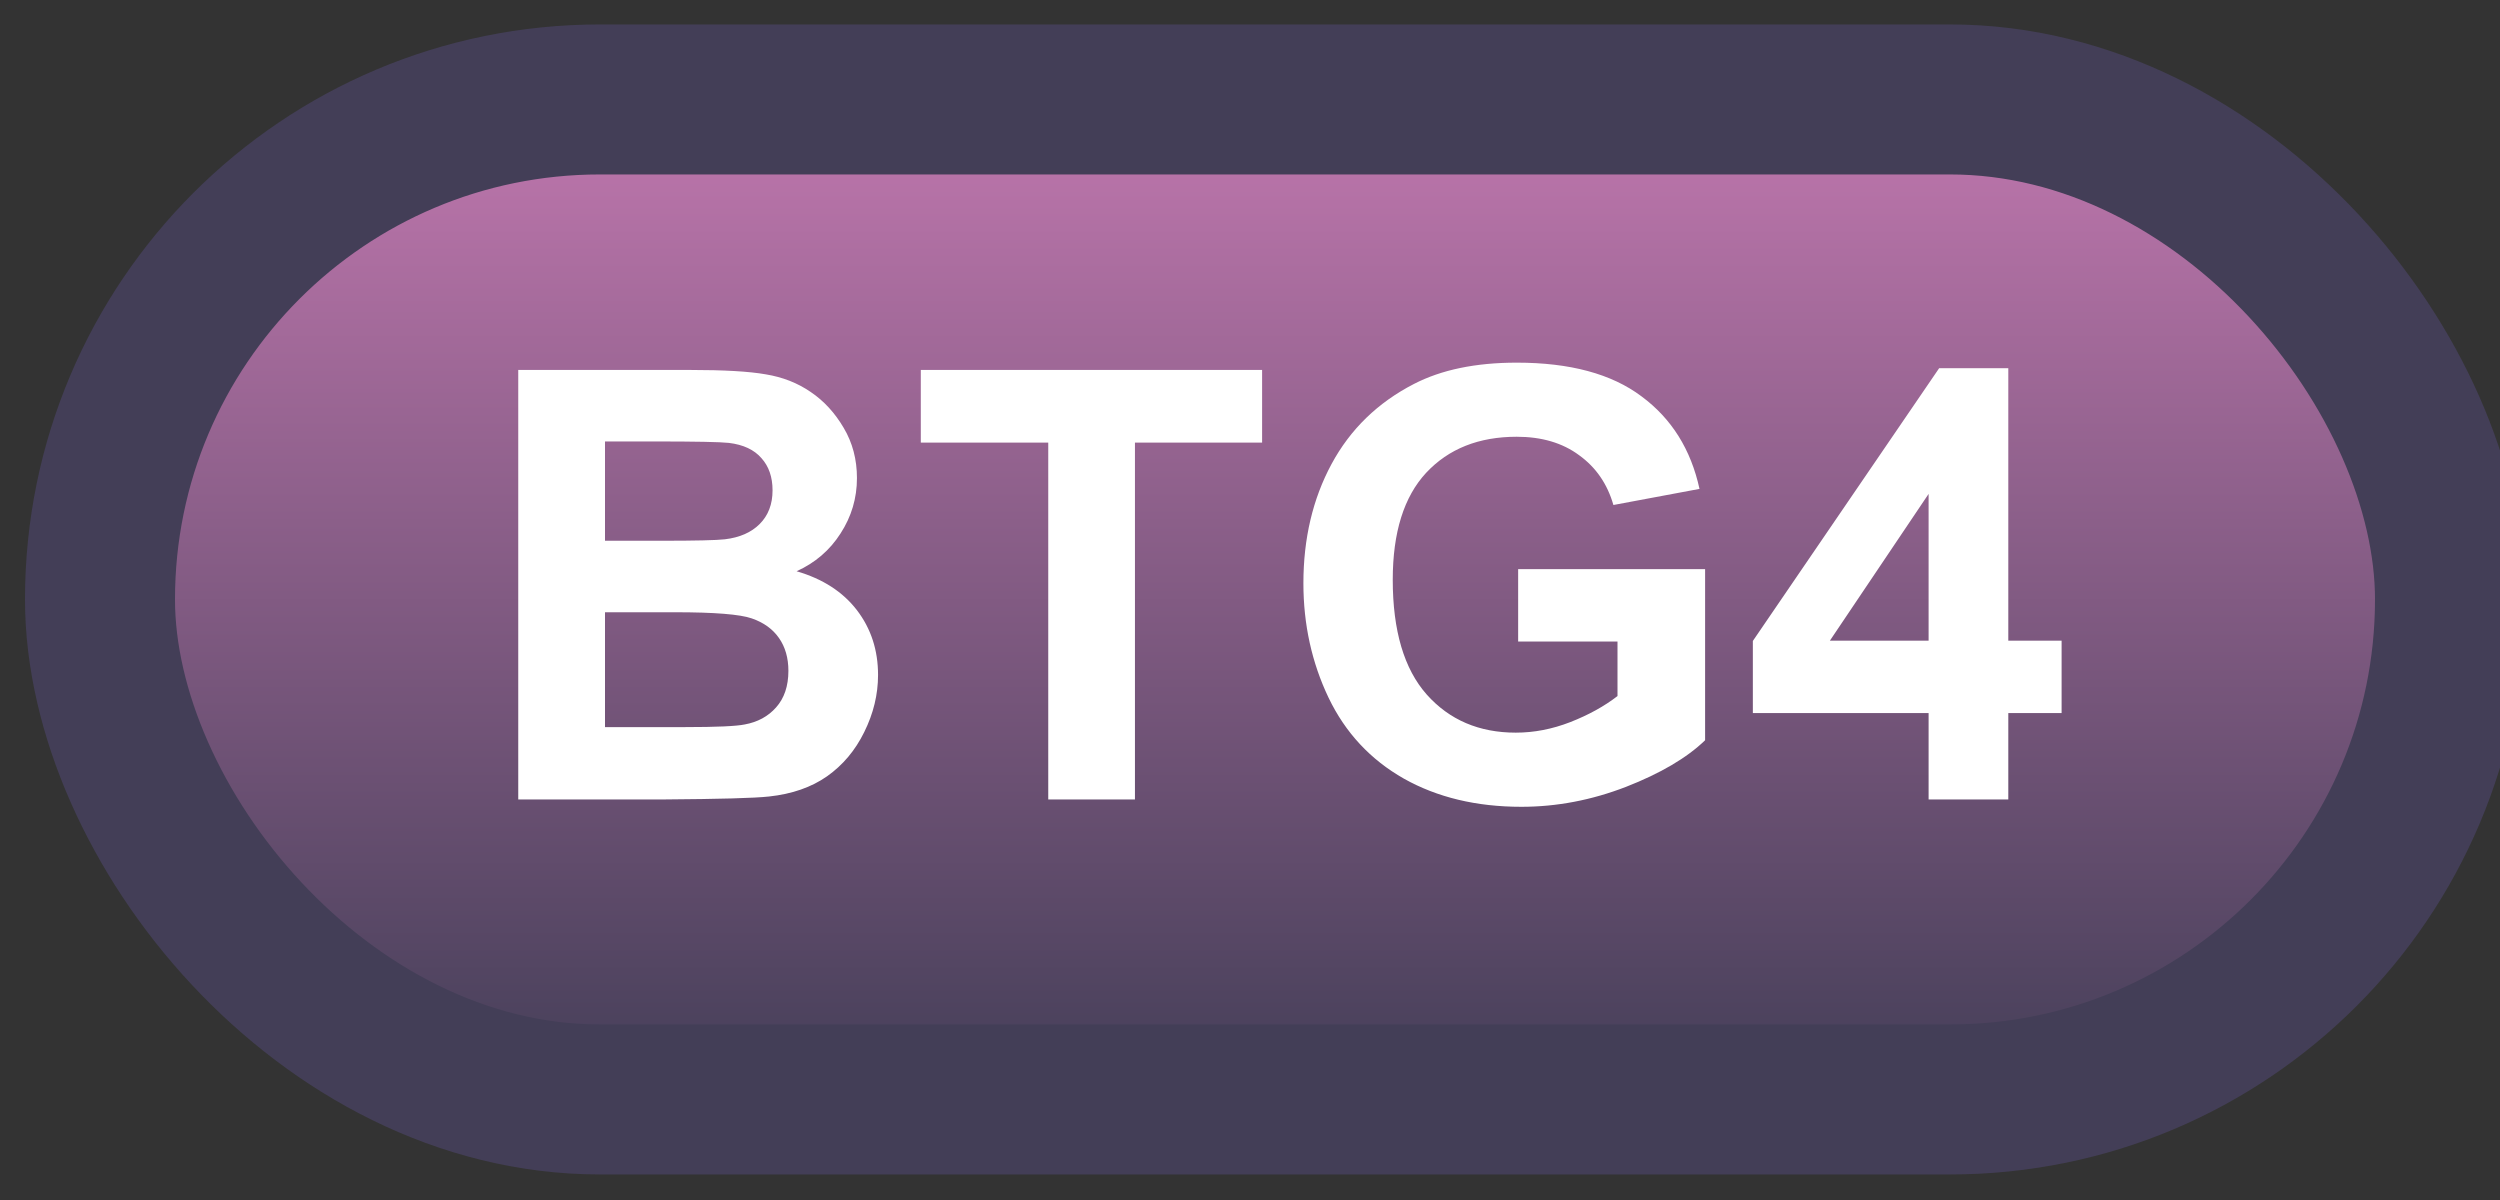 <svg width="50" height="24" viewBox="0 0 50 24" fill="none" xmlns="http://www.w3.org/2000/svg">
<rect x="0" y="0" width="50" height="24" fill="#333333" stroke="none"/>
<rect x="2" y="1.989" width="47" height="20" rx="10" fill="url(#paint0_linear_37_1580)"/>
<rect x="2" y="1.989" width="47" height="20" rx="10" stroke="#433E57" stroke-width="3" stroke-linejoin="round"/>
<path d="M10.365 7.399H13.799C14.479 7.399 14.984 7.428 15.316 7.487C15.652 7.542 15.951 7.659 16.213 7.839C16.479 8.018 16.699 8.259 16.875 8.559C17.051 8.856 17.139 9.19 17.139 9.561C17.139 9.964 17.029 10.333 16.811 10.669C16.596 11.005 16.303 11.257 15.932 11.425C16.455 11.577 16.857 11.837 17.139 12.204C17.42 12.571 17.561 13.003 17.561 13.499C17.561 13.889 17.469 14.27 17.285 14.641C17.105 15.008 16.857 15.303 16.541 15.526C16.229 15.745 15.842 15.88 15.381 15.93C15.092 15.962 14.395 15.981 13.289 15.989H10.365V7.399ZM12.1 8.829V10.815H13.236C13.912 10.815 14.332 10.805 14.496 10.786C14.793 10.751 15.025 10.649 15.193 10.481C15.365 10.309 15.451 10.085 15.451 9.807C15.451 9.542 15.377 9.327 15.229 9.163C15.084 8.995 14.867 8.893 14.578 8.858C14.406 8.839 13.912 8.829 13.096 8.829H12.1ZM12.1 12.245V14.542H13.705C14.33 14.542 14.727 14.524 14.895 14.489C15.152 14.442 15.361 14.329 15.521 14.149C15.685 13.966 15.768 13.721 15.768 13.417C15.768 13.159 15.705 12.94 15.58 12.761C15.455 12.581 15.273 12.45 15.035 12.368C14.801 12.286 14.289 12.245 13.5 12.245H12.1ZM20.965 15.989V8.852H18.416V7.399H25.242V8.852H22.699V15.989H20.965ZM30.363 12.831V11.383H34.102V14.805C33.738 15.157 33.211 15.467 32.52 15.737C31.832 16.003 31.135 16.136 30.428 16.136C29.529 16.136 28.746 15.948 28.078 15.573C27.41 15.194 26.908 14.655 26.572 13.956C26.236 13.253 26.068 12.489 26.068 11.665C26.068 10.77 26.256 9.975 26.631 9.28C27.006 8.585 27.555 8.052 28.277 7.68C28.828 7.395 29.514 7.253 30.334 7.253C31.4 7.253 32.232 7.477 32.83 7.927C33.432 8.372 33.818 8.989 33.99 9.778L32.268 10.1C32.147 9.678 31.918 9.346 31.582 9.104C31.25 8.858 30.834 8.735 30.334 8.735C29.576 8.735 28.973 8.975 28.523 9.456C28.078 9.936 27.855 10.649 27.855 11.595C27.855 12.614 28.082 13.38 28.535 13.891C28.988 14.399 29.582 14.653 30.316 14.653C30.68 14.653 31.043 14.583 31.406 14.442C31.773 14.298 32.088 14.124 32.35 13.921V12.831H30.363ZM38.572 15.989V14.261H35.057V12.819L38.783 7.364H40.166V12.813H41.232V14.261H40.166V15.989H38.572ZM38.572 12.813V9.878L36.598 12.813H38.572Z" fill="white"/>
<defs>
<linearGradient id="paint0_linear_37_1580" x1="25.5" y1="1.989" x2="25.5" y2="21.989" gradientUnits="userSpaceOnUse">
<stop stop-color="#C077AE"/>
<stop offset="1" stop-color="#433E57"/>
</linearGradient>
</defs>
</svg>

